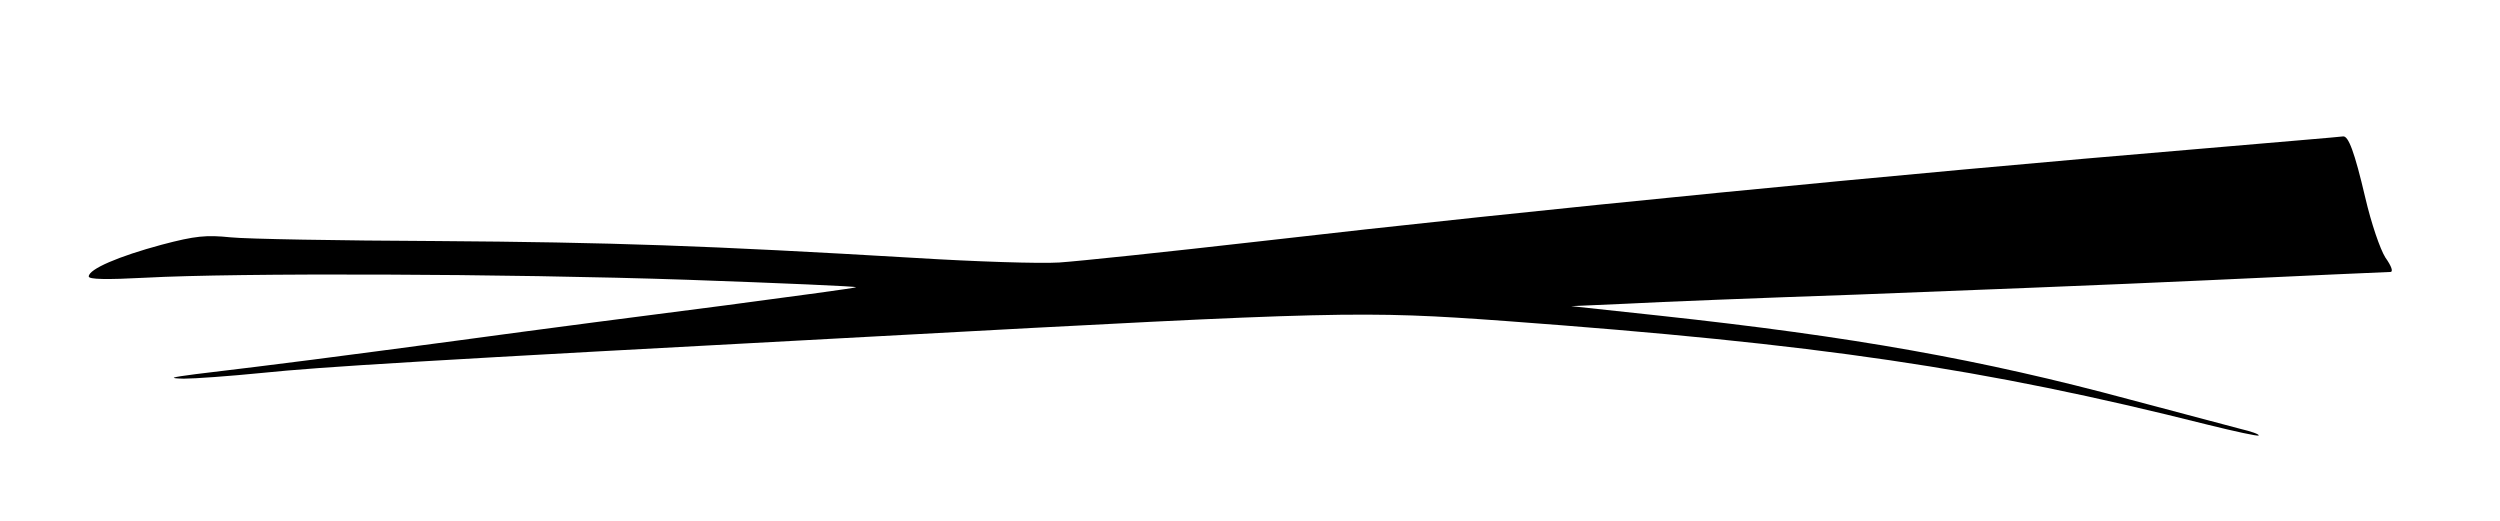 <?xml version="1.0" encoding="UTF-8"?>
<svg xmlns="http://www.w3.org/2000/svg" xmlns:xlink="http://www.w3.org/1999/xlink" width="192px" height="40px" viewBox="0 0 191 40" version="1.1">
<g id="surface1">
<path style=" stroke:none;fill-rule:nonzero;fill:rgb(0%,0%,0%);fill-opacity:1;" d="M 168.484 11.426 C 145.051 13.387 117.258 16.109 96.164 18.543 C 89.215 19.336 82.332 20.062 80.848 20.16 C 79.363 20.254 74.402 20.094 69.793 19.809 C 53.719 18.859 46.488 18.609 33 18.512 C 25.547 18.48 18.441 18.355 17.211 18.227 C 15.348 18.039 14.527 18.102 11.906 18.797 C 8.621 19.684 6.316 20.664 6.316 21.234 C 6.316 21.457 7.641 21.488 10.676 21.328 C 17.652 20.949 38.277 21.012 52.328 21.488 C 59.496 21.742 65.309 21.992 65.246 22.059 C 65.184 22.121 60.699 22.723 55.234 23.449 C 49.77 24.145 40.551 25.348 34.738 26.141 C 25.043 27.438 21.16 27.941 14.527 28.734 C 12.57 28.988 12.41 29.051 13.609 29.082 C 14.434 29.082 17.117 28.891 19.613 28.641 C 24.285 28.164 31.516 27.723 66.949 25.824 C 102.48 23.891 104.121 23.859 115.113 24.652 C 139.207 26.426 151.746 28.258 169.082 32.625 C 171.137 33.133 172.871 33.512 172.969 33.449 C 173.031 33.355 172.398 33.133 171.578 32.941 C 170.758 32.723 166.934 31.707 163.113 30.695 C 151.617 27.594 141.828 25.855 126.953 24.242 L 120.164 23.512 L 124.43 23.324 C 126.766 23.195 134.723 22.879 142.113 22.625 C 149.504 22.34 161.66 21.867 169.113 21.52 C 176.598 21.172 182.852 20.887 183.074 20.887 C 183.324 20.887 183.168 20.441 182.695 19.777 C 182.285 19.113 181.621 17.184 181.148 15.16 C 180.324 11.645 179.852 10.41 179.441 10.477 C 179.316 10.508 174.387 10.918 168.484 11.426 Z M 168.484 11.426 "/>
</g>
</svg>

